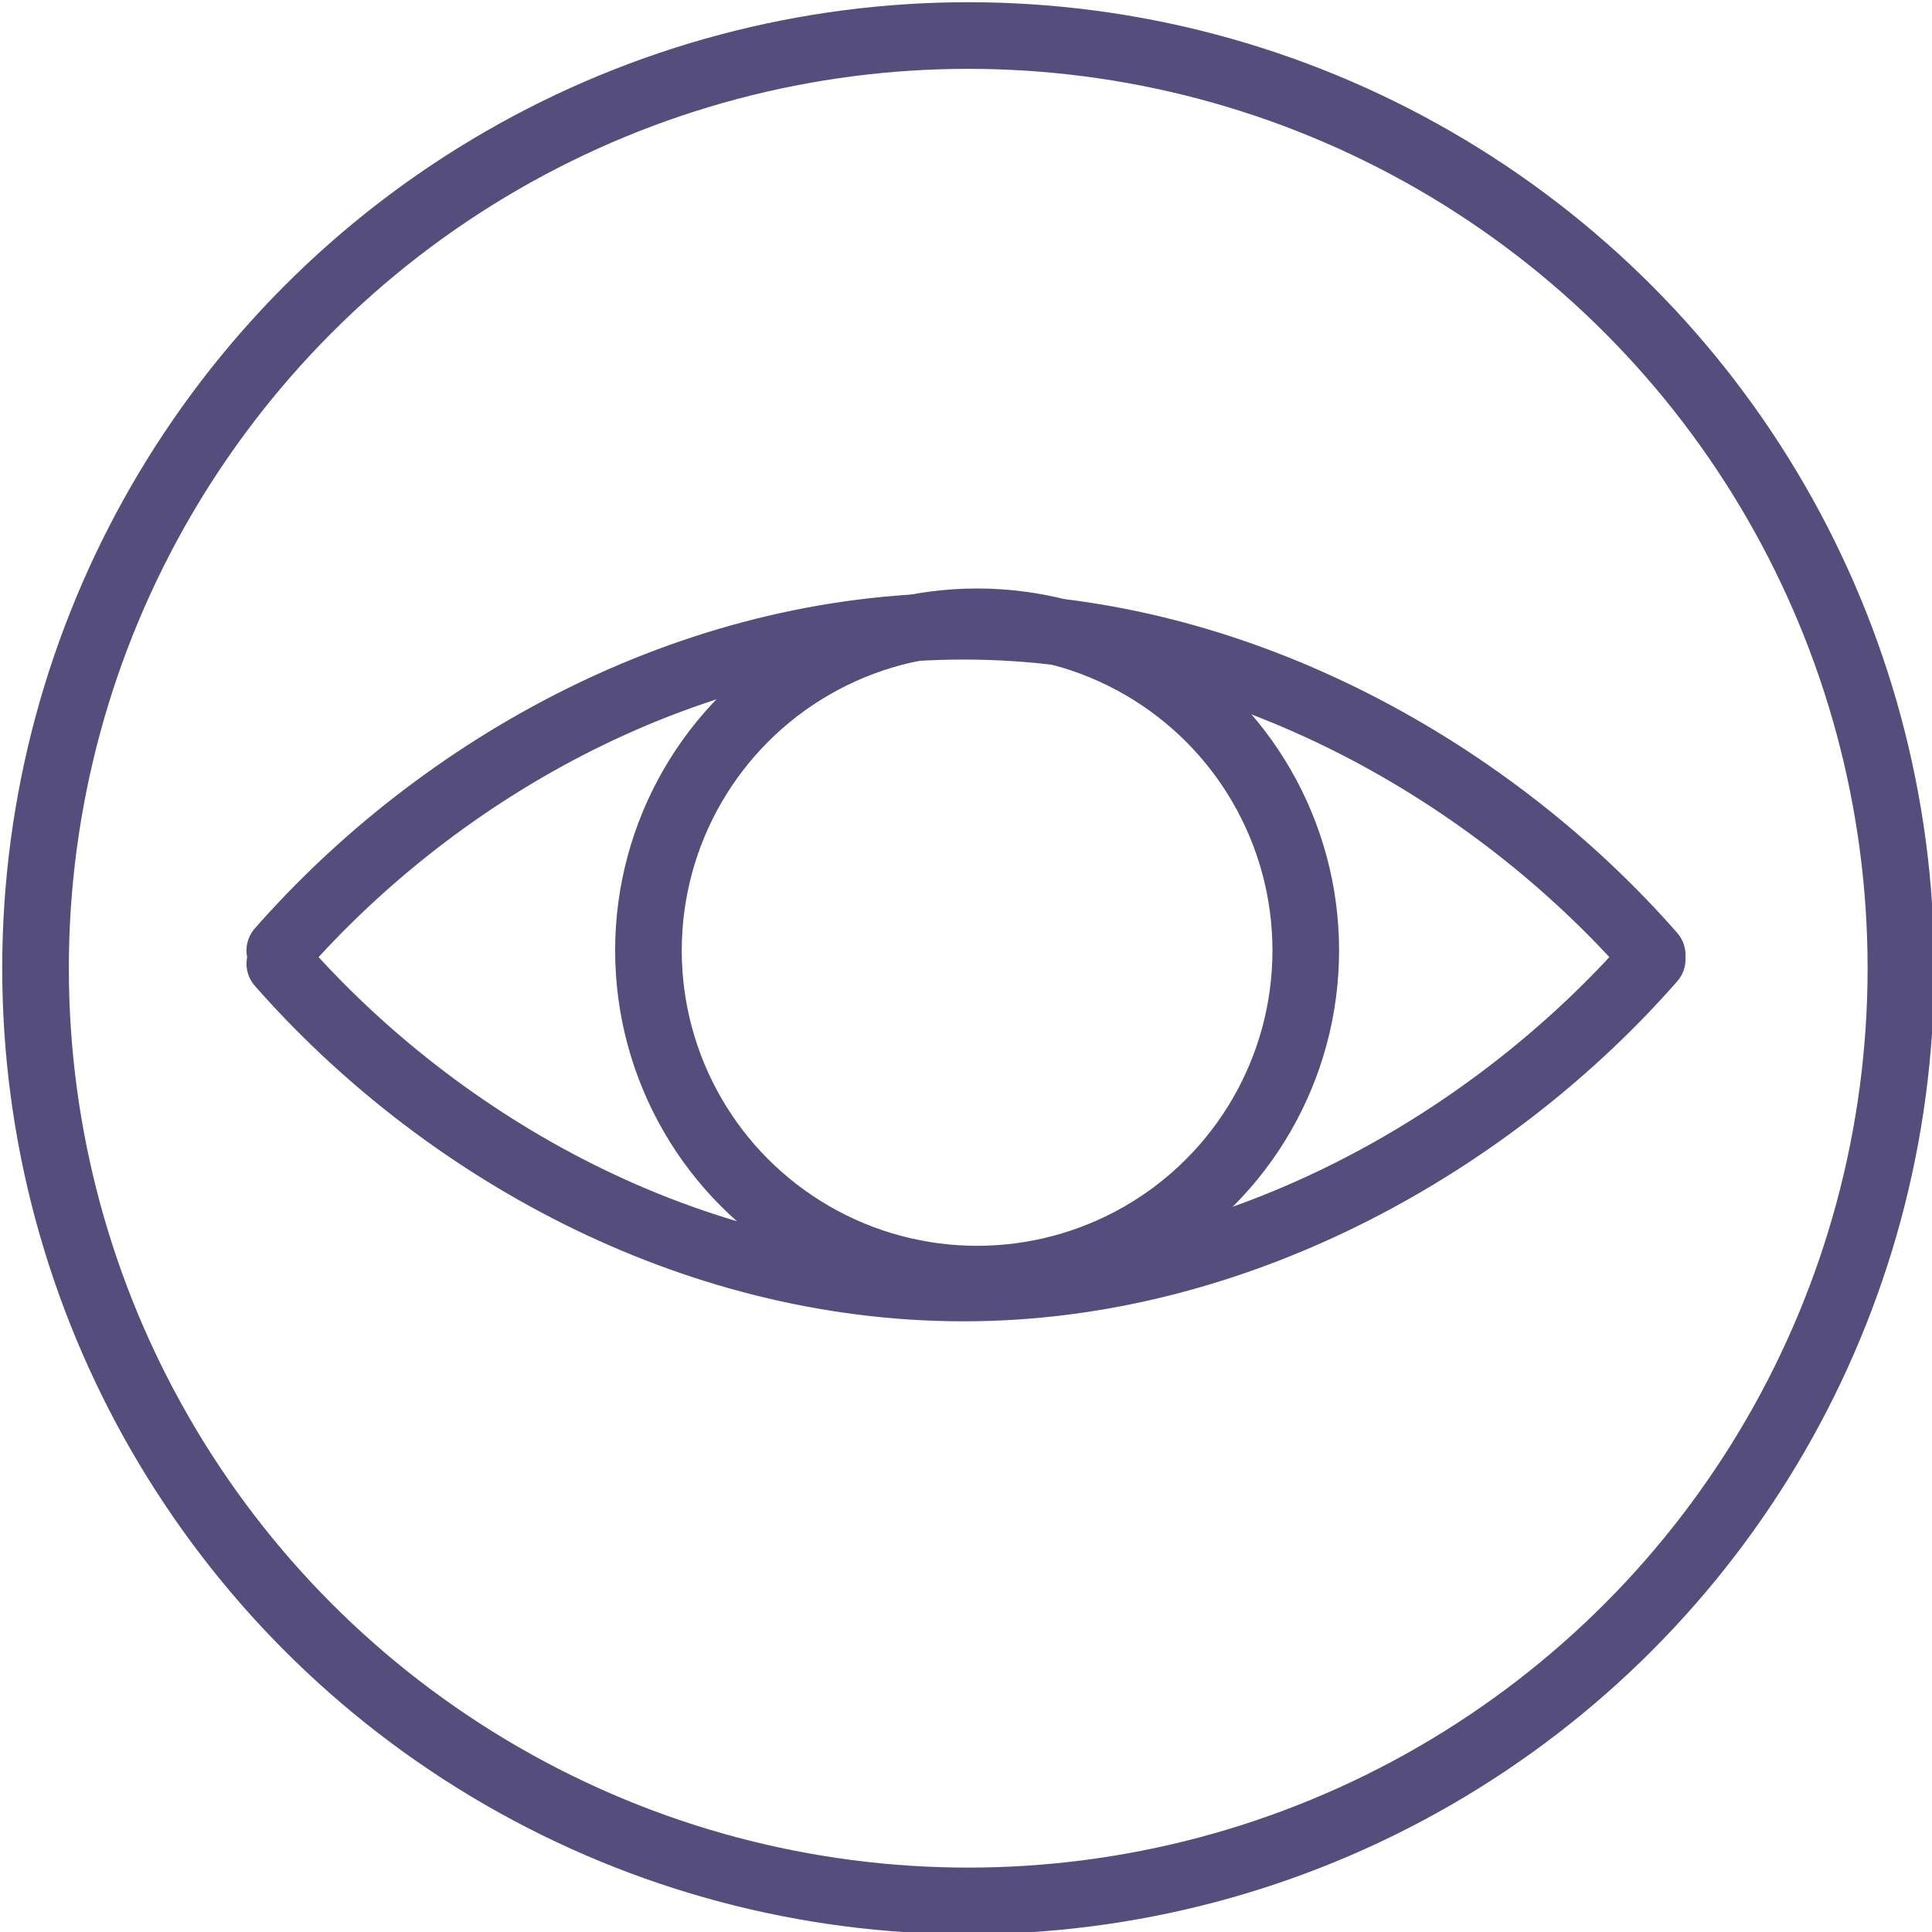 <?xml version="1.0" encoding="utf-8"?>
<!-- Generator: Adobe Illustrator 19.2.1, SVG Export Plug-In . SVG Version: 6.00 Build 0)  -->
<svg version="1.1" id="Lager_1" xmlns="http://www.w3.org/2000/svg" xmlns:xlink="http://www.w3.org/1999/xlink" x="0px" y="0px"
	 width="43.5px" height="43.5px" viewBox="0 0 43.5 43.5" style="enable-background:new 0 0 43.5 43.5;" xml:space="preserve">
<style type="text/css">
	.st0{fill:none;stroke:#554D7C;stroke-width:1.5;stroke-linecap:round;stroke-linejoin:round;stroke-miterlimit:10;}
</style>
<g>
	<circle class="st0" cx="21.8" cy="21.8" r="21"/>
</g>
<path class="st0" d="M37.2,21.5c-3.5-4-9.2-7.4-15.5-7.4c-6.2,0-11.8,3.2-15.4,7.3"/>
<path class="st0" d="M37.2,21.6c-3.5,4-9.2,7.4-15.5,7.4c-6.2,0-11.8-3.2-15.4-7.3"/>
<circle class="st0" cx="22" cy="21.4" r="7.4"/>
</svg>
